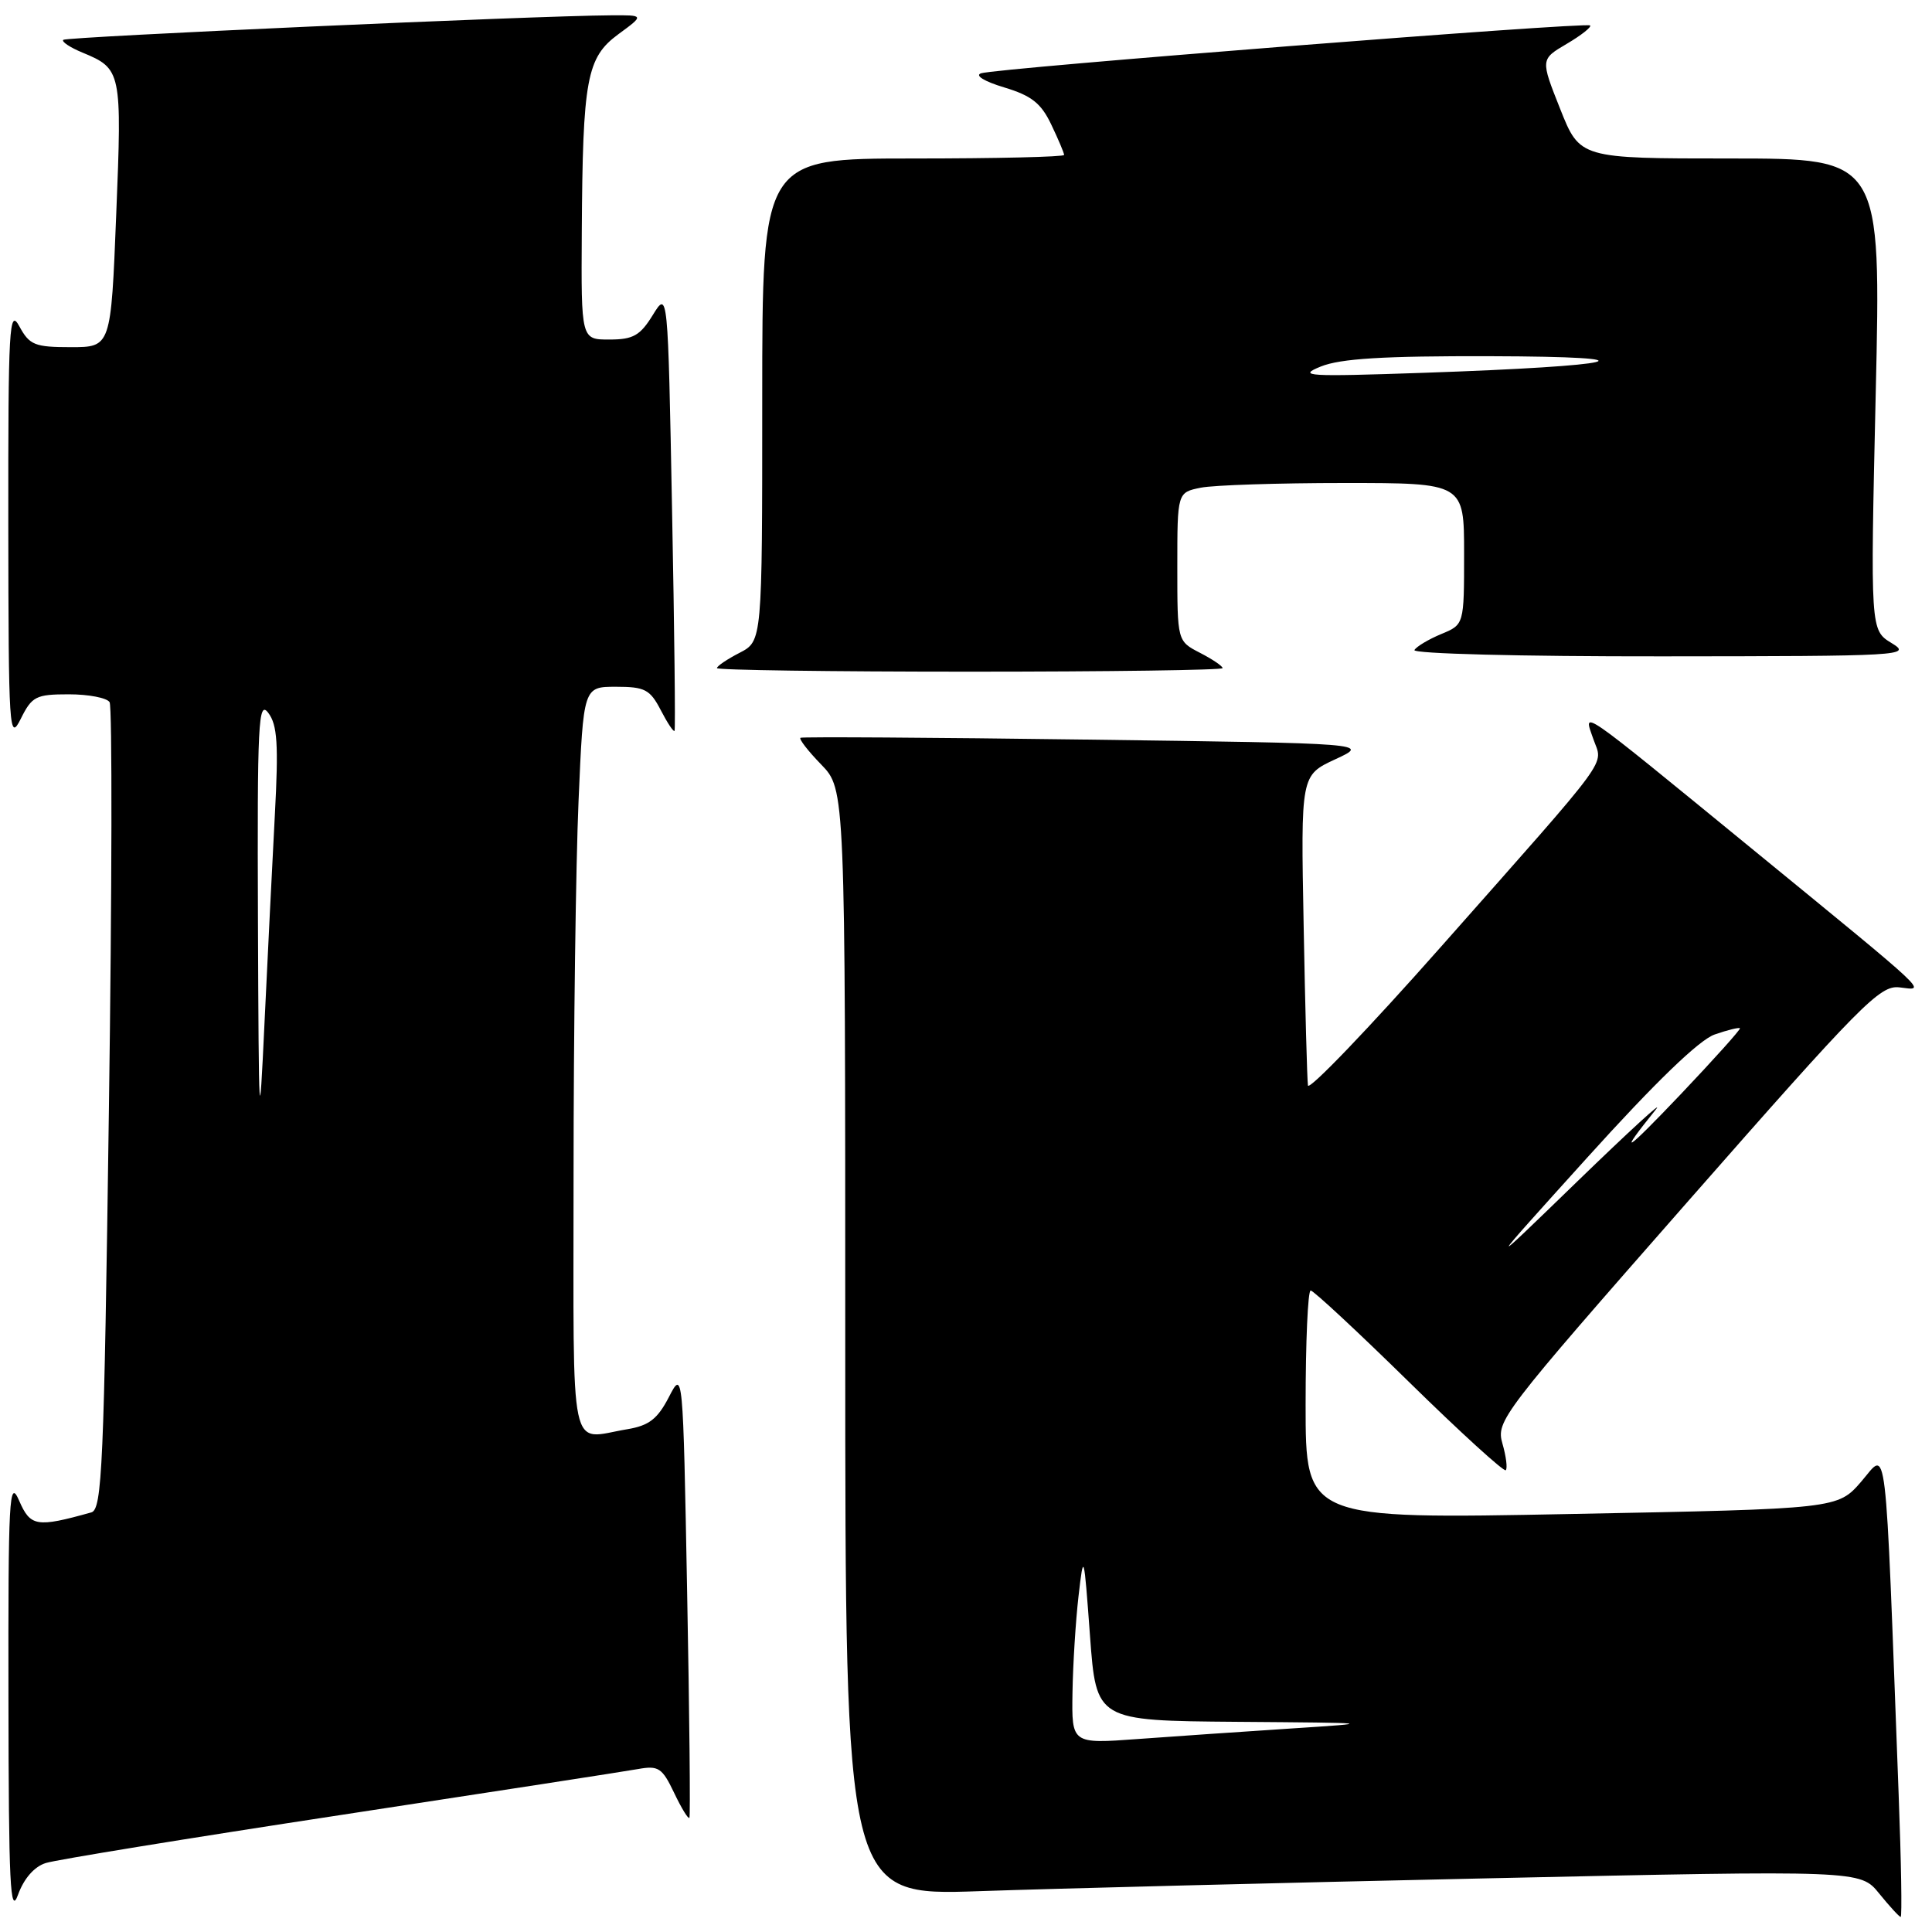 <?xml version="1.0" encoding="UTF-8" standalone="no"?>
<!DOCTYPE svg PUBLIC "-//W3C//DTD SVG 1.1//EN" "http://www.w3.org/Graphics/SVG/1.1/DTD/svg11.dtd" >
<svg xmlns="http://www.w3.org/2000/svg" xmlns:xlink="http://www.w3.org/1999/xlink" version="1.1" viewBox="0 0 256 256">
 <g >
 <path fill="currentColor"
d=" M 6.07 246.86 C 7.41 246.43 24.92 243.58 45.00 240.52 C 65.08 237.46 82.86 234.71 84.53 234.41 C 87.25 233.92 87.74 234.24 89.32 237.55 C 90.29 239.59 91.20 241.08 91.35 240.87 C 91.49 240.67 91.36 227.22 91.05 211.00 C 90.50 181.50 90.50 181.50 88.62 185.14 C 87.12 188.03 85.99 188.90 83.12 189.38 C 75.30 190.67 76.00 193.99 76.00 155.66 C 76.00 136.77 76.30 114.50 76.66 106.16 C 77.31 91.00 77.31 91.00 81.63 91.00 C 85.45 91.00 86.13 91.36 87.55 94.09 C 88.43 95.79 89.25 97.03 89.38 96.84 C 89.51 96.65 89.36 83.45 89.05 67.50 C 88.50 38.50 88.50 38.50 86.50 41.74 C 84.82 44.47 83.90 44.99 80.75 44.99 C 77.00 45.00 77.00 45.00 77.09 30.75 C 77.21 10.43 77.73 7.63 81.94 4.53 C 85.39 2.00 85.39 2.00 80.94 2.03 C 70.78 2.09 8.80 4.87 8.38 5.28 C 8.14 5.53 9.29 6.29 10.93 6.97 C 16.10 9.11 16.17 9.45 15.40 28.42 C 14.70 46.00 14.70 46.00 9.38 46.00 C 4.61 46.00 3.91 45.72 2.57 43.25 C 1.22 40.76 1.08 43.24 1.10 69.50 C 1.13 96.90 1.22 98.32 2.75 95.25 C 4.23 92.27 4.75 92.00 9.12 92.00 C 11.74 92.00 14.17 92.47 14.52 93.04 C 14.88 93.61 14.84 117.90 14.43 147.02 C 13.78 194.33 13.53 200.01 12.10 200.40 C 4.84 202.43 4.03 202.29 2.53 198.83 C 1.22 195.83 1.08 198.41 1.12 225.00 C 1.15 249.72 1.35 253.94 2.39 251.06 C 3.17 248.91 4.55 247.33 6.07 246.86 Z  M 251.58 237.75 C 249.74 188.92 250.14 192.25 246.64 196.30 C 243.50 199.93 243.50 199.93 208.25 200.61 C 173.00 201.30 173.00 201.30 173.00 186.15 C 173.00 177.82 173.30 171.00 173.67 171.00 C 174.04 171.00 179.91 176.46 186.71 183.13 C 193.51 189.80 199.28 195.05 199.52 194.81 C 199.77 194.57 199.57 192.98 199.08 191.28 C 198.22 188.29 198.94 187.35 223.52 159.35 C 246.65 133.01 249.10 130.53 251.67 130.83 C 255.26 131.25 256.34 132.27 232.00 112.35 C 208.77 93.35 209.77 94.04 211.13 97.94 C 212.39 101.57 214.00 99.38 191.00 125.38 C 181.38 136.26 173.41 144.56 173.31 143.83 C 173.20 143.10 172.94 133.55 172.74 122.61 C 172.36 102.73 172.36 102.73 176.93 100.61 C 181.50 98.50 181.50 98.50 144.00 98.00 C 123.38 97.72 106.31 97.62 106.07 97.76 C 105.83 97.91 107.07 99.51 108.82 101.31 C 112.00 104.60 112.00 104.60 112.00 177.90 C 112.00 251.20 112.00 251.20 129.75 250.59 C 139.51 250.25 169.77 249.48 197.00 248.89 C 246.50 247.81 246.50 247.81 249.00 250.90 C 250.38 252.60 251.66 254.00 251.85 254.00 C 252.04 254.00 251.92 246.69 251.58 237.75 Z  M 162.00 88.53 C 162.00 88.26 160.65 87.35 159.00 86.50 C 156.00 84.95 156.00 84.95 156.00 75.10 C 156.00 65.25 156.00 65.25 159.12 64.62 C 160.84 64.28 169.39 64.00 178.12 64.00 C 194.00 64.00 194.00 64.00 194.00 73.38 C 194.00 82.76 194.00 82.76 190.98 84.01 C 189.32 84.70 187.72 85.65 187.42 86.13 C 187.12 86.62 201.56 86.99 220.19 86.97 C 252.15 86.95 253.39 86.88 250.66 85.22 C 247.83 83.50 247.83 83.50 248.54 52.25 C 249.26 21.00 249.26 21.00 229.30 21.00 C 209.34 21.00 209.34 21.00 206.73 14.43 C 204.12 7.86 204.12 7.86 207.60 5.81 C 209.52 4.68 210.91 3.58 210.70 3.37 C 210.22 2.89 132.03 9.03 130.00 9.71 C 129.13 10.00 130.43 10.79 133.05 11.58 C 136.68 12.67 137.95 13.67 139.30 16.51 C 140.24 18.47 141.00 20.28 141.00 20.53 C 141.00 20.79 132.00 21.00 121.00 21.00 C 101.00 21.00 101.00 21.00 101.00 52.97 C 101.00 84.95 101.00 84.95 98.00 86.50 C 96.35 87.35 95.00 88.26 95.00 88.53 C 95.00 88.79 110.07 89.00 128.50 89.00 C 146.93 89.00 162.00 88.79 162.00 88.53 Z  M 34.18 122.00 C 34.08 95.72 34.23 92.71 35.55 94.46 C 36.75 96.05 36.92 98.61 36.42 107.96 C 36.08 114.31 35.47 126.70 35.05 135.50 C 34.35 150.47 34.29 149.61 34.18 122.00 Z  M 142.11 224.29 C 142.17 220.55 142.53 214.80 142.91 211.50 C 143.59 205.62 143.62 205.73 144.43 216.75 C 145.26 228.00 145.26 228.00 163.88 228.15 C 182.34 228.29 182.40 228.30 171.00 229.04 C 164.68 229.45 155.56 230.08 150.75 230.43 C 142.00 231.07 142.00 231.07 142.11 224.29 Z  M 210.36 153.34 C 219.34 143.40 225.14 137.80 227.19 137.08 C 228.91 136.48 230.43 136.11 230.55 136.25 C 230.67 136.39 227.14 140.32 222.70 145.00 C 215.29 152.79 214.22 153.45 219.42 147.00 C 220.53 145.62 215.86 149.90 209.05 156.50 C 196.67 168.50 196.67 168.50 210.36 153.34 Z  M 175.00 48.57 C 177.62 47.51 183.30 47.16 197.50 47.20 C 220.06 47.26 215.10 48.49 188.62 49.40 C 173.20 49.93 171.85 49.85 175.00 48.57 Z "/>
</g>
</svg>